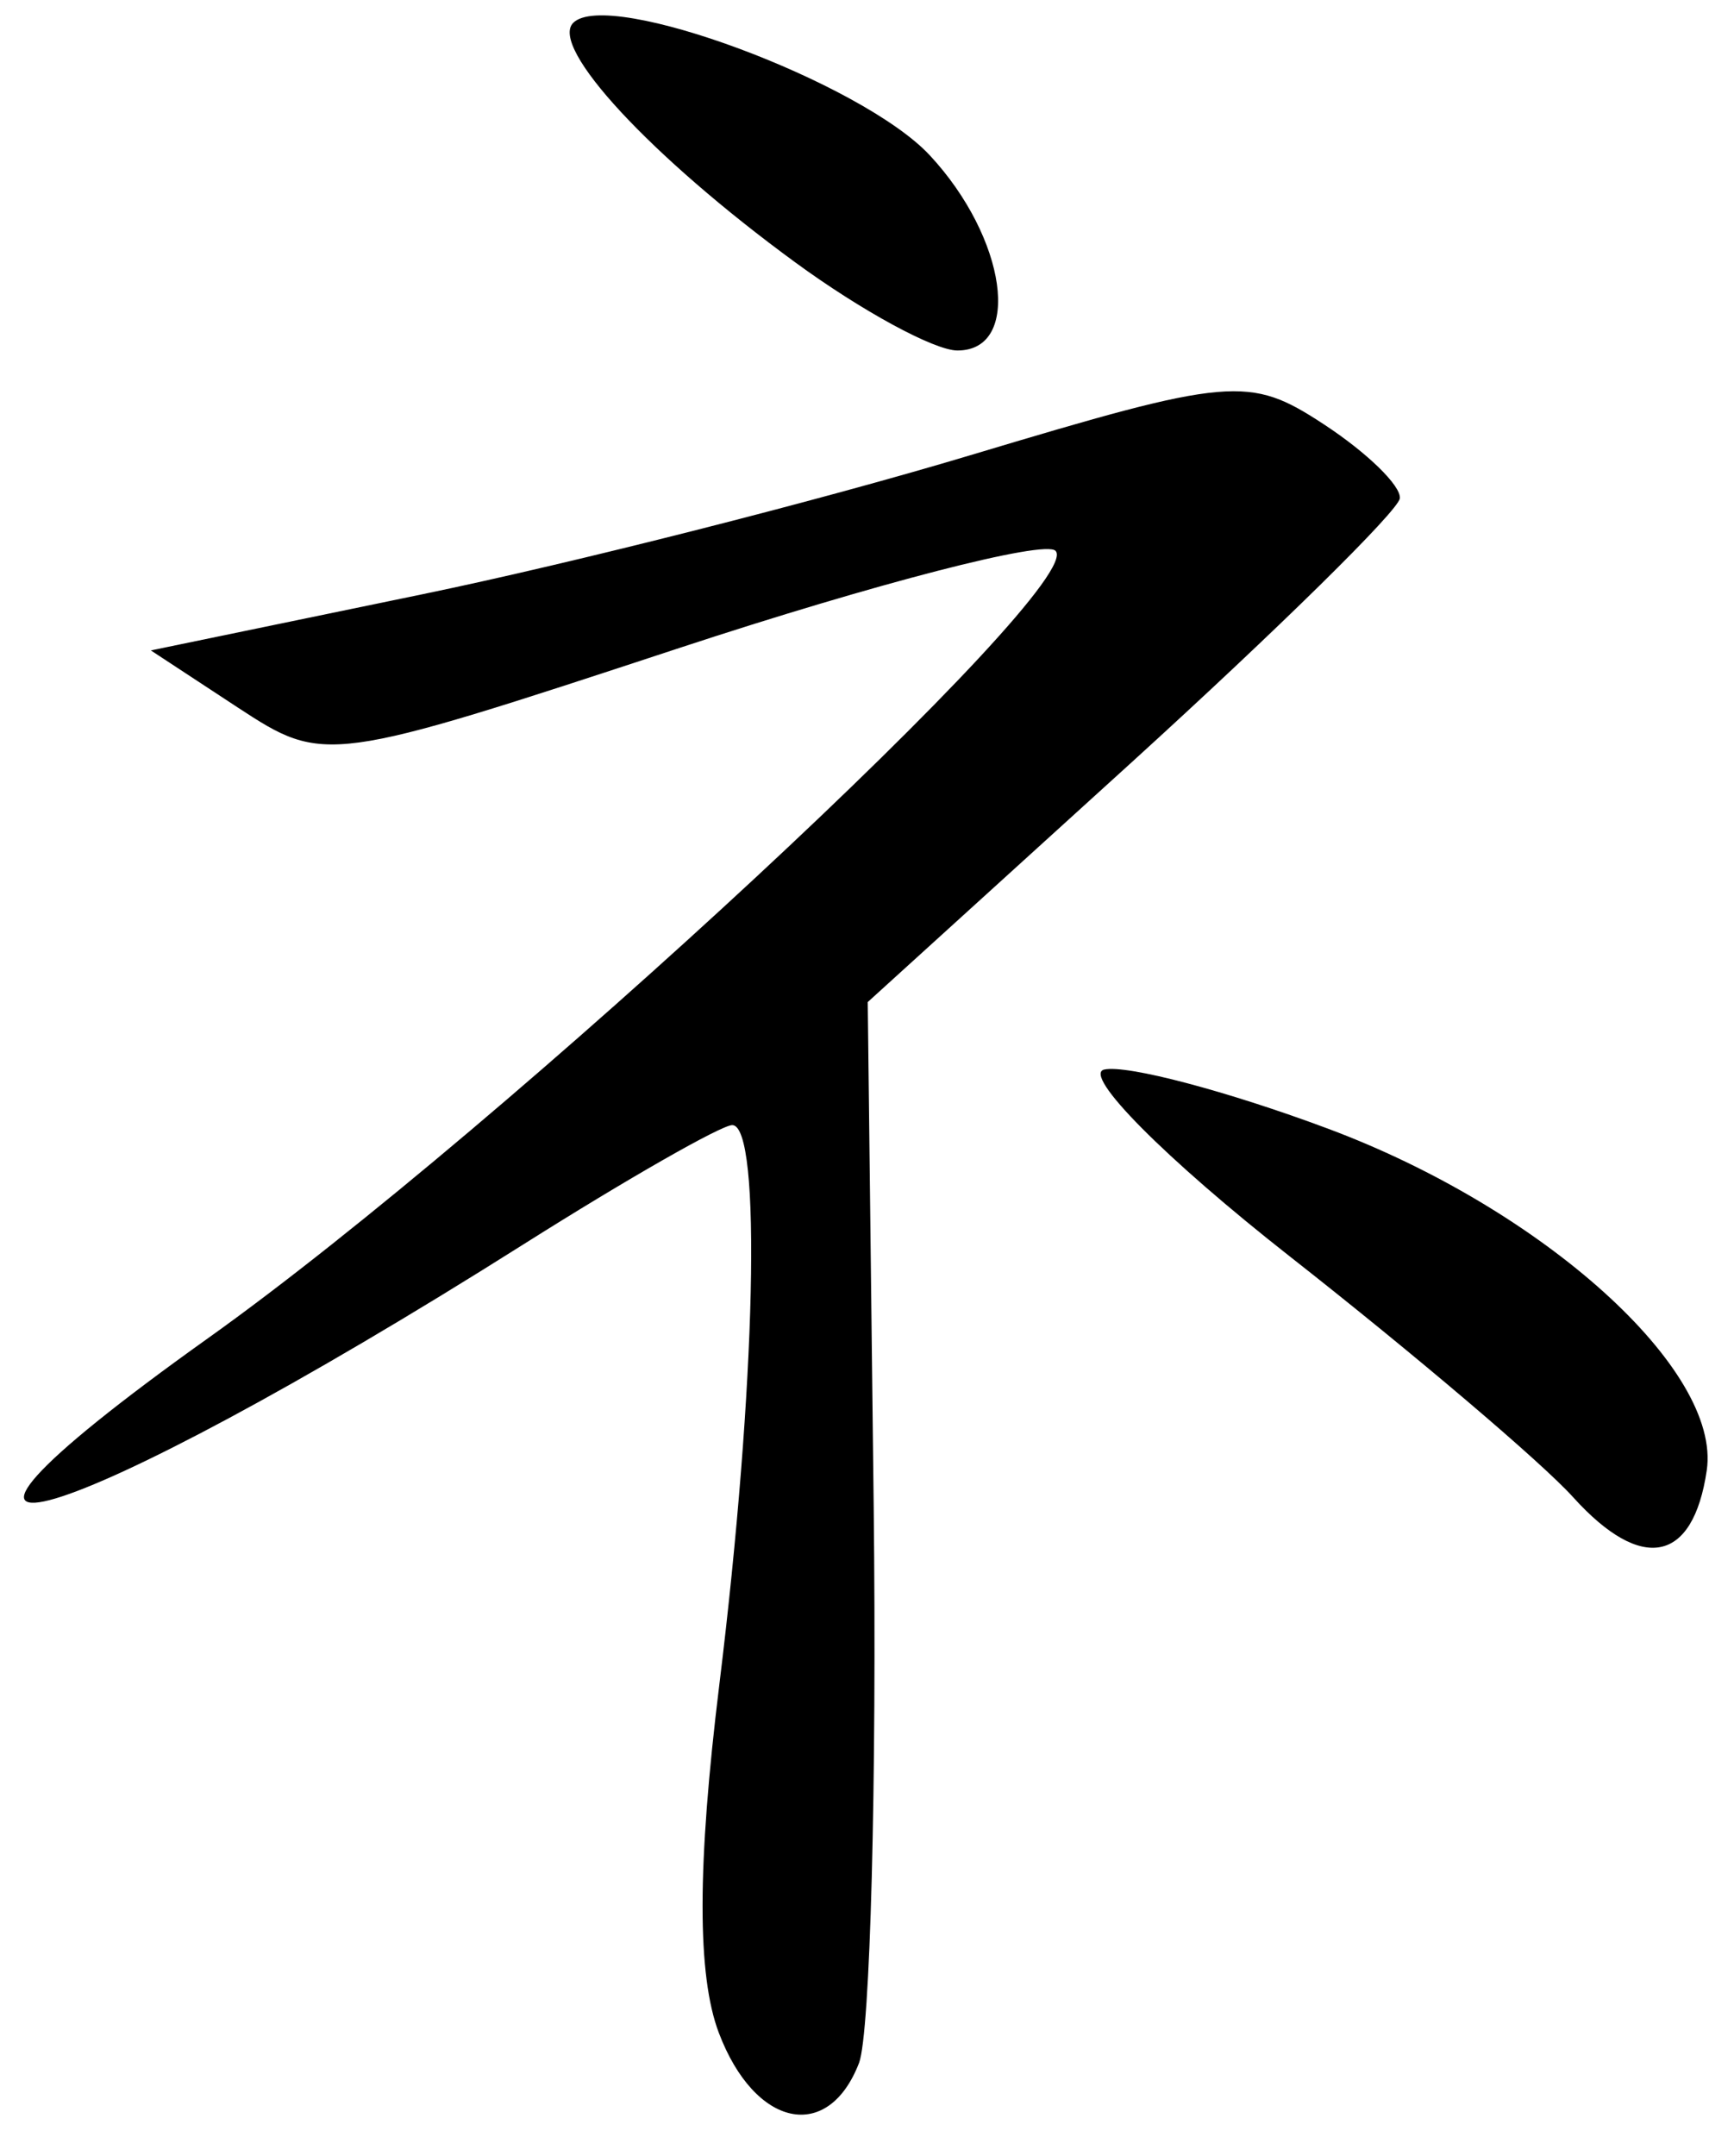 <?xml version="1.0" encoding="UTF-8" standalone="no"?><!DOCTYPE svg PUBLIC "-//W3C//DTD SVG 1.1//EN" "http://www.w3.org/Graphics/SVG/1.1/DTD/svg11.dtd"><svg width="100%" height="100%" viewBox="0 0 70 87" version="1.1" xmlns="http://www.w3.org/2000/svg" xmlns:xlink="http://www.w3.org/1999/xlink" xml:space="preserve" xmlns:serif="http://www.serif.com/" style="fill-rule:evenodd;clip-rule:evenodd;stroke-linejoin:round;stroke-miterlimit:2;"><g><path d="M23.14,0.922c-0.97,0.974 3.12,5.391 8.95,9.655c2.68,1.962 5.63,3.566 6.56,3.566c2.63,0 1.99,-4.543 -1.12,-7.881c-2.75,-2.944 -12.98,-6.745 -14.39,-5.34Zm25.98,14.897c-1.88,0.164 -4.69,0.971 -9.96,2.553c-6.11,1.833 -16.05,4.355 -22.09,5.603l-10.98,2.27l3.51,2.304c3.5,2.289 3.62,2.273 17.86,-2.414c7.89,-2.596 14.71,-4.356 15.15,-3.91c1.34,1.341 -22.22,23.226 -34.2,31.764c-14.88,10.607 -5.8,7.914 12.71,-3.771c4.2,-2.651 8,-4.819 8.44,-4.819c1.2,0 0.96,10.519 -0.52,22.566c-0.9,7.333 -0.9,11.748 -0.02,14.064c1.45,3.822 4.41,4.454 5.66,1.209c0.45,-1.191 0.72,-11.309 0.59,-22.484l-0.24,-20.32l10.69,-9.707c5.87,-5.339 10.73,-10.117 10.79,-10.617c0.06,-0.5 -1.32,-1.845 -3.07,-2.99c-1.51,-0.988 -2.44,-1.465 -4.32,-1.301Zm-4.54,27.337c-0.91,0.202 2.46,3.596 7.49,7.543c5.03,3.947 10.18,8.32 11.44,9.719c2.77,3.062 4.84,2.646 5.39,-1.086c0.6,-4.057 -6.6,-10.546 -15.29,-13.789c-4.06,-1.515 -8.12,-2.588 -9.03,-2.386l-0,-0.001Z" style="fill-rule:nonzero;"/></g></svg>